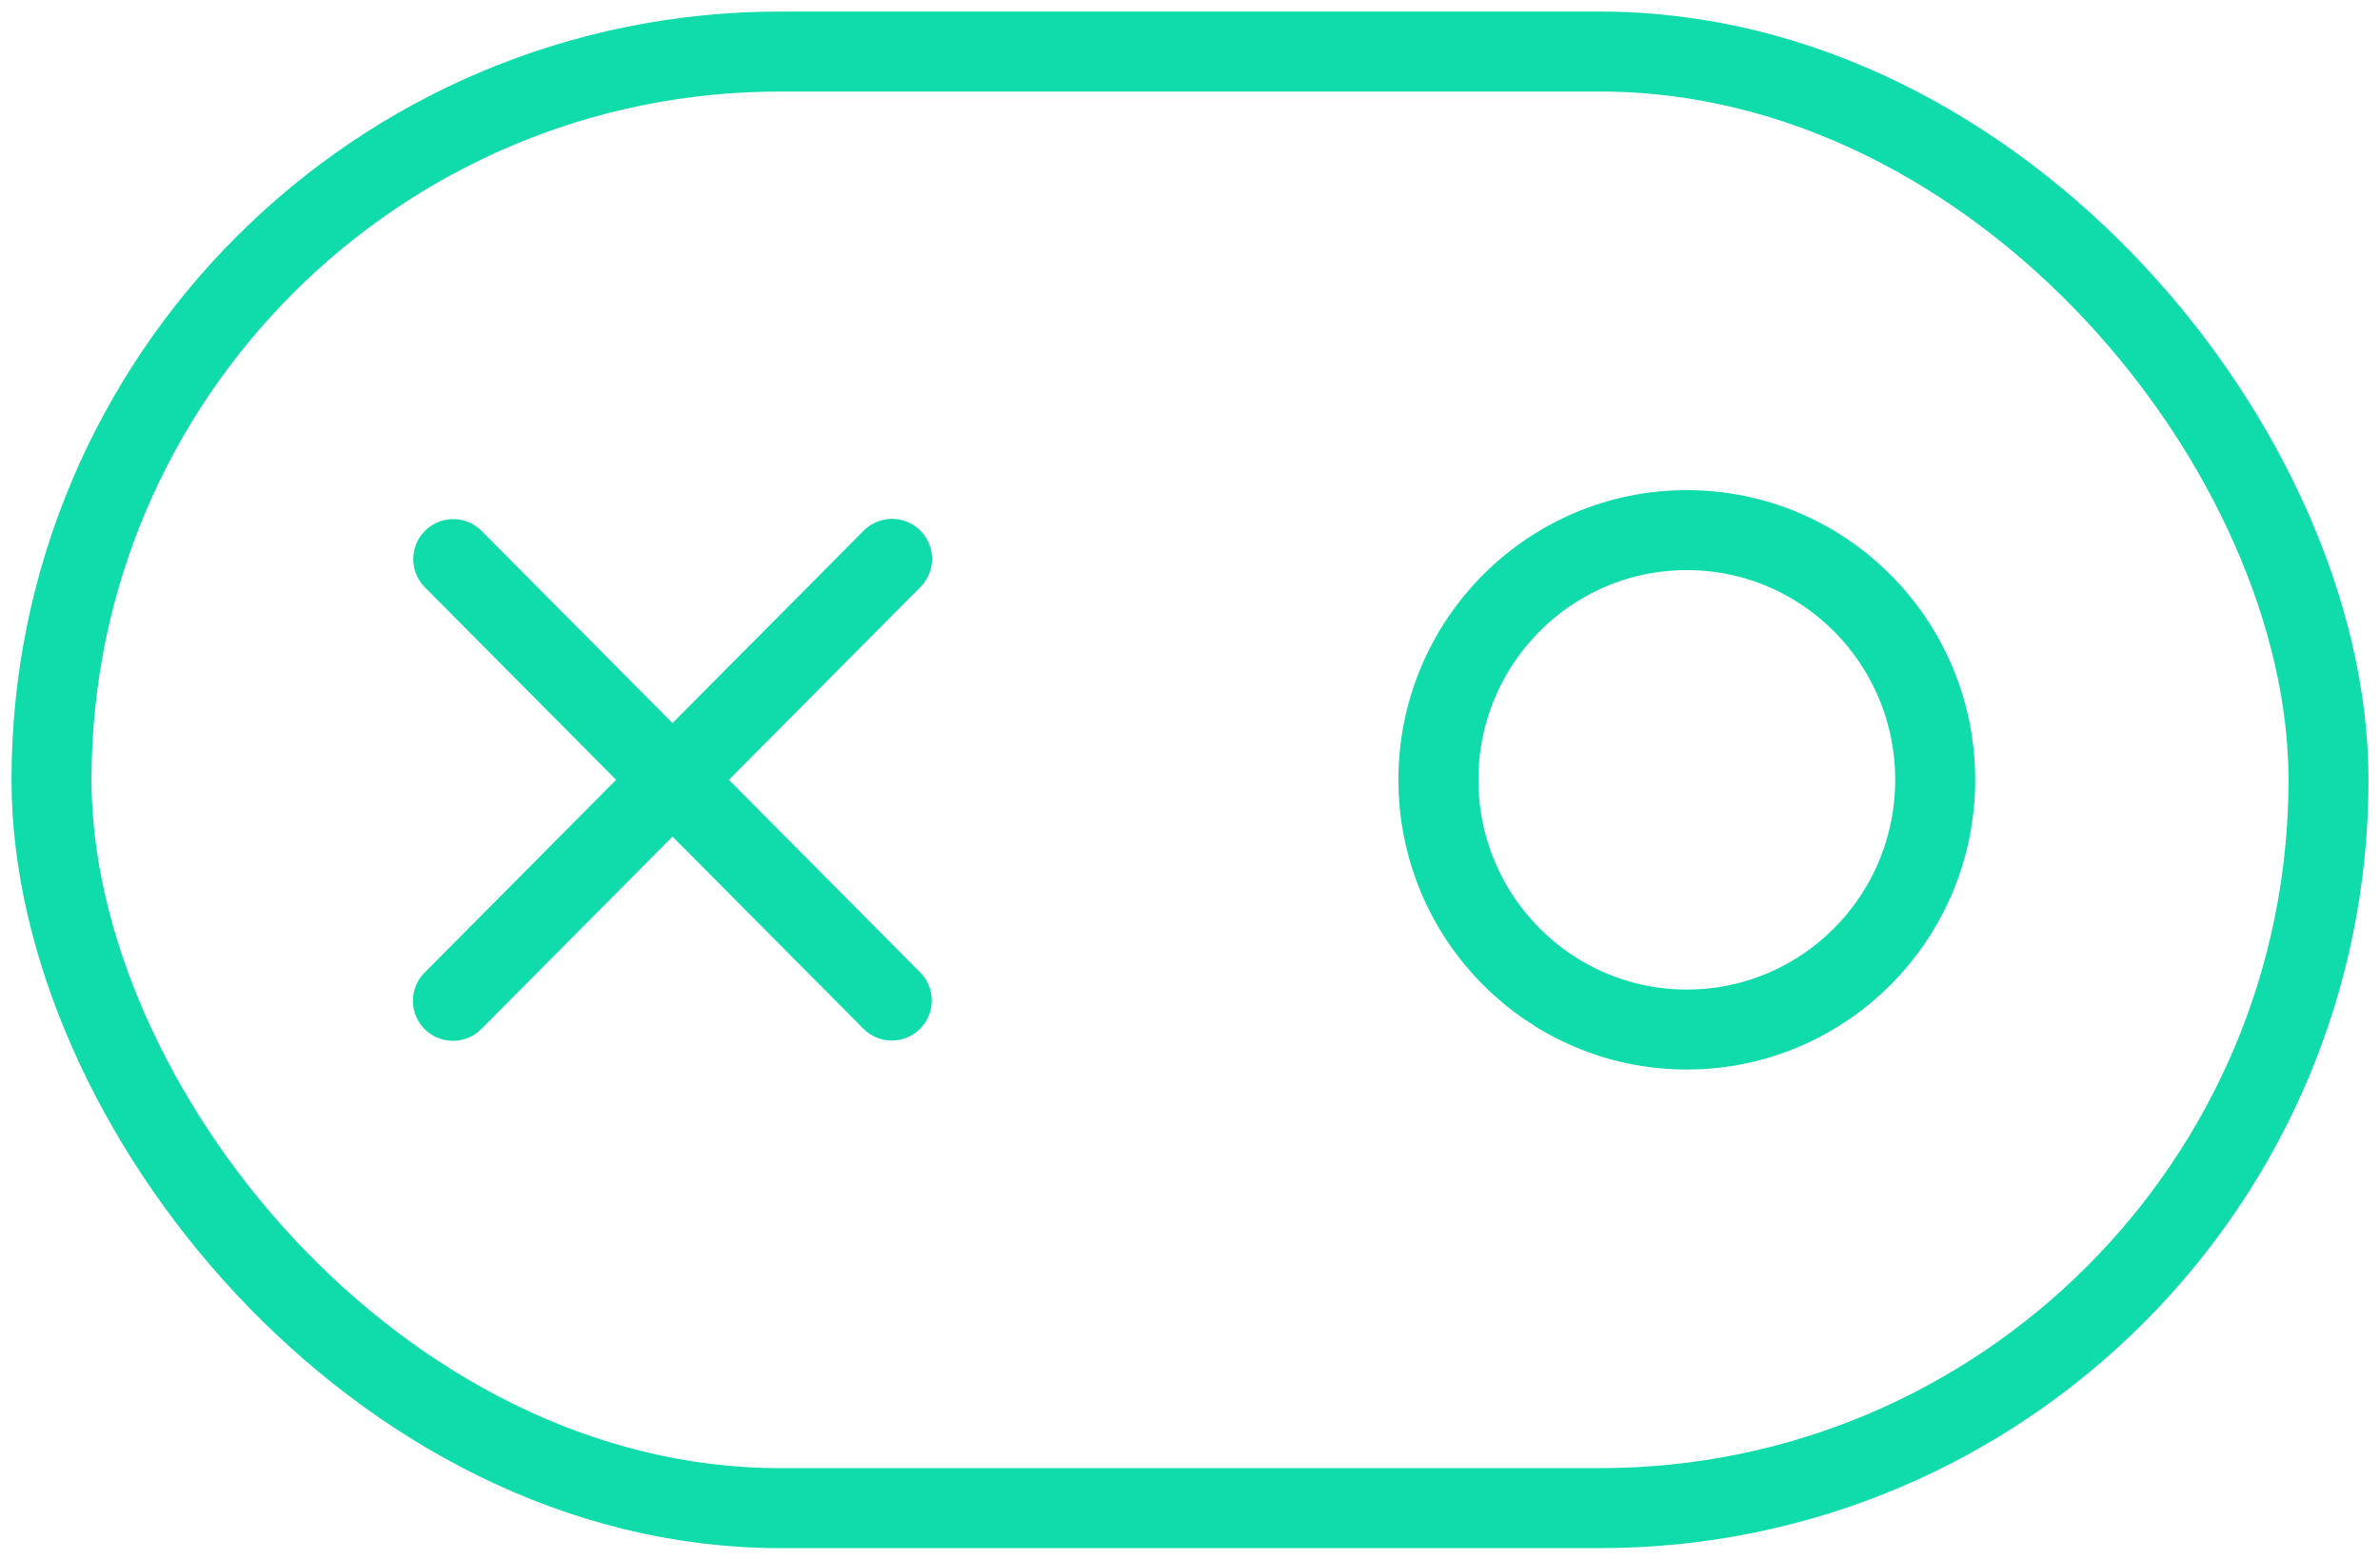 <svg width="119" height="78" viewBox="0 0 119 78" fill="none" xmlns="http://www.w3.org/2000/svg">
    <g clip-path="url(#clip0_79_1336)">
        <rect x="2.575" y="2.578" width="113.85" height="72.844" rx="36.422" stroke="#10DCAB" stroke-width="4" />
        <path d="M22.662 27.962L44.589 50.038" stroke="#10DCAB" stroke-width="4" stroke-linecap="round"
            stroke-linejoin="round" />
        <path d="M22.647 50.052L44.603 27.948" stroke="#10DCAB" stroke-width="4" stroke-linecap="round"
            stroke-linejoin="round" />
        <ellipse cx="84.34" cy="39" rx="12.42" ry="12.488" stroke="#10DCAB" stroke-width="4" />
    </g>
    <defs>
        <clipPath id="clip0_79_1336">
            <rect width="119" height="78" fill="white" />
        </clipPath>
    </defs>
</svg>